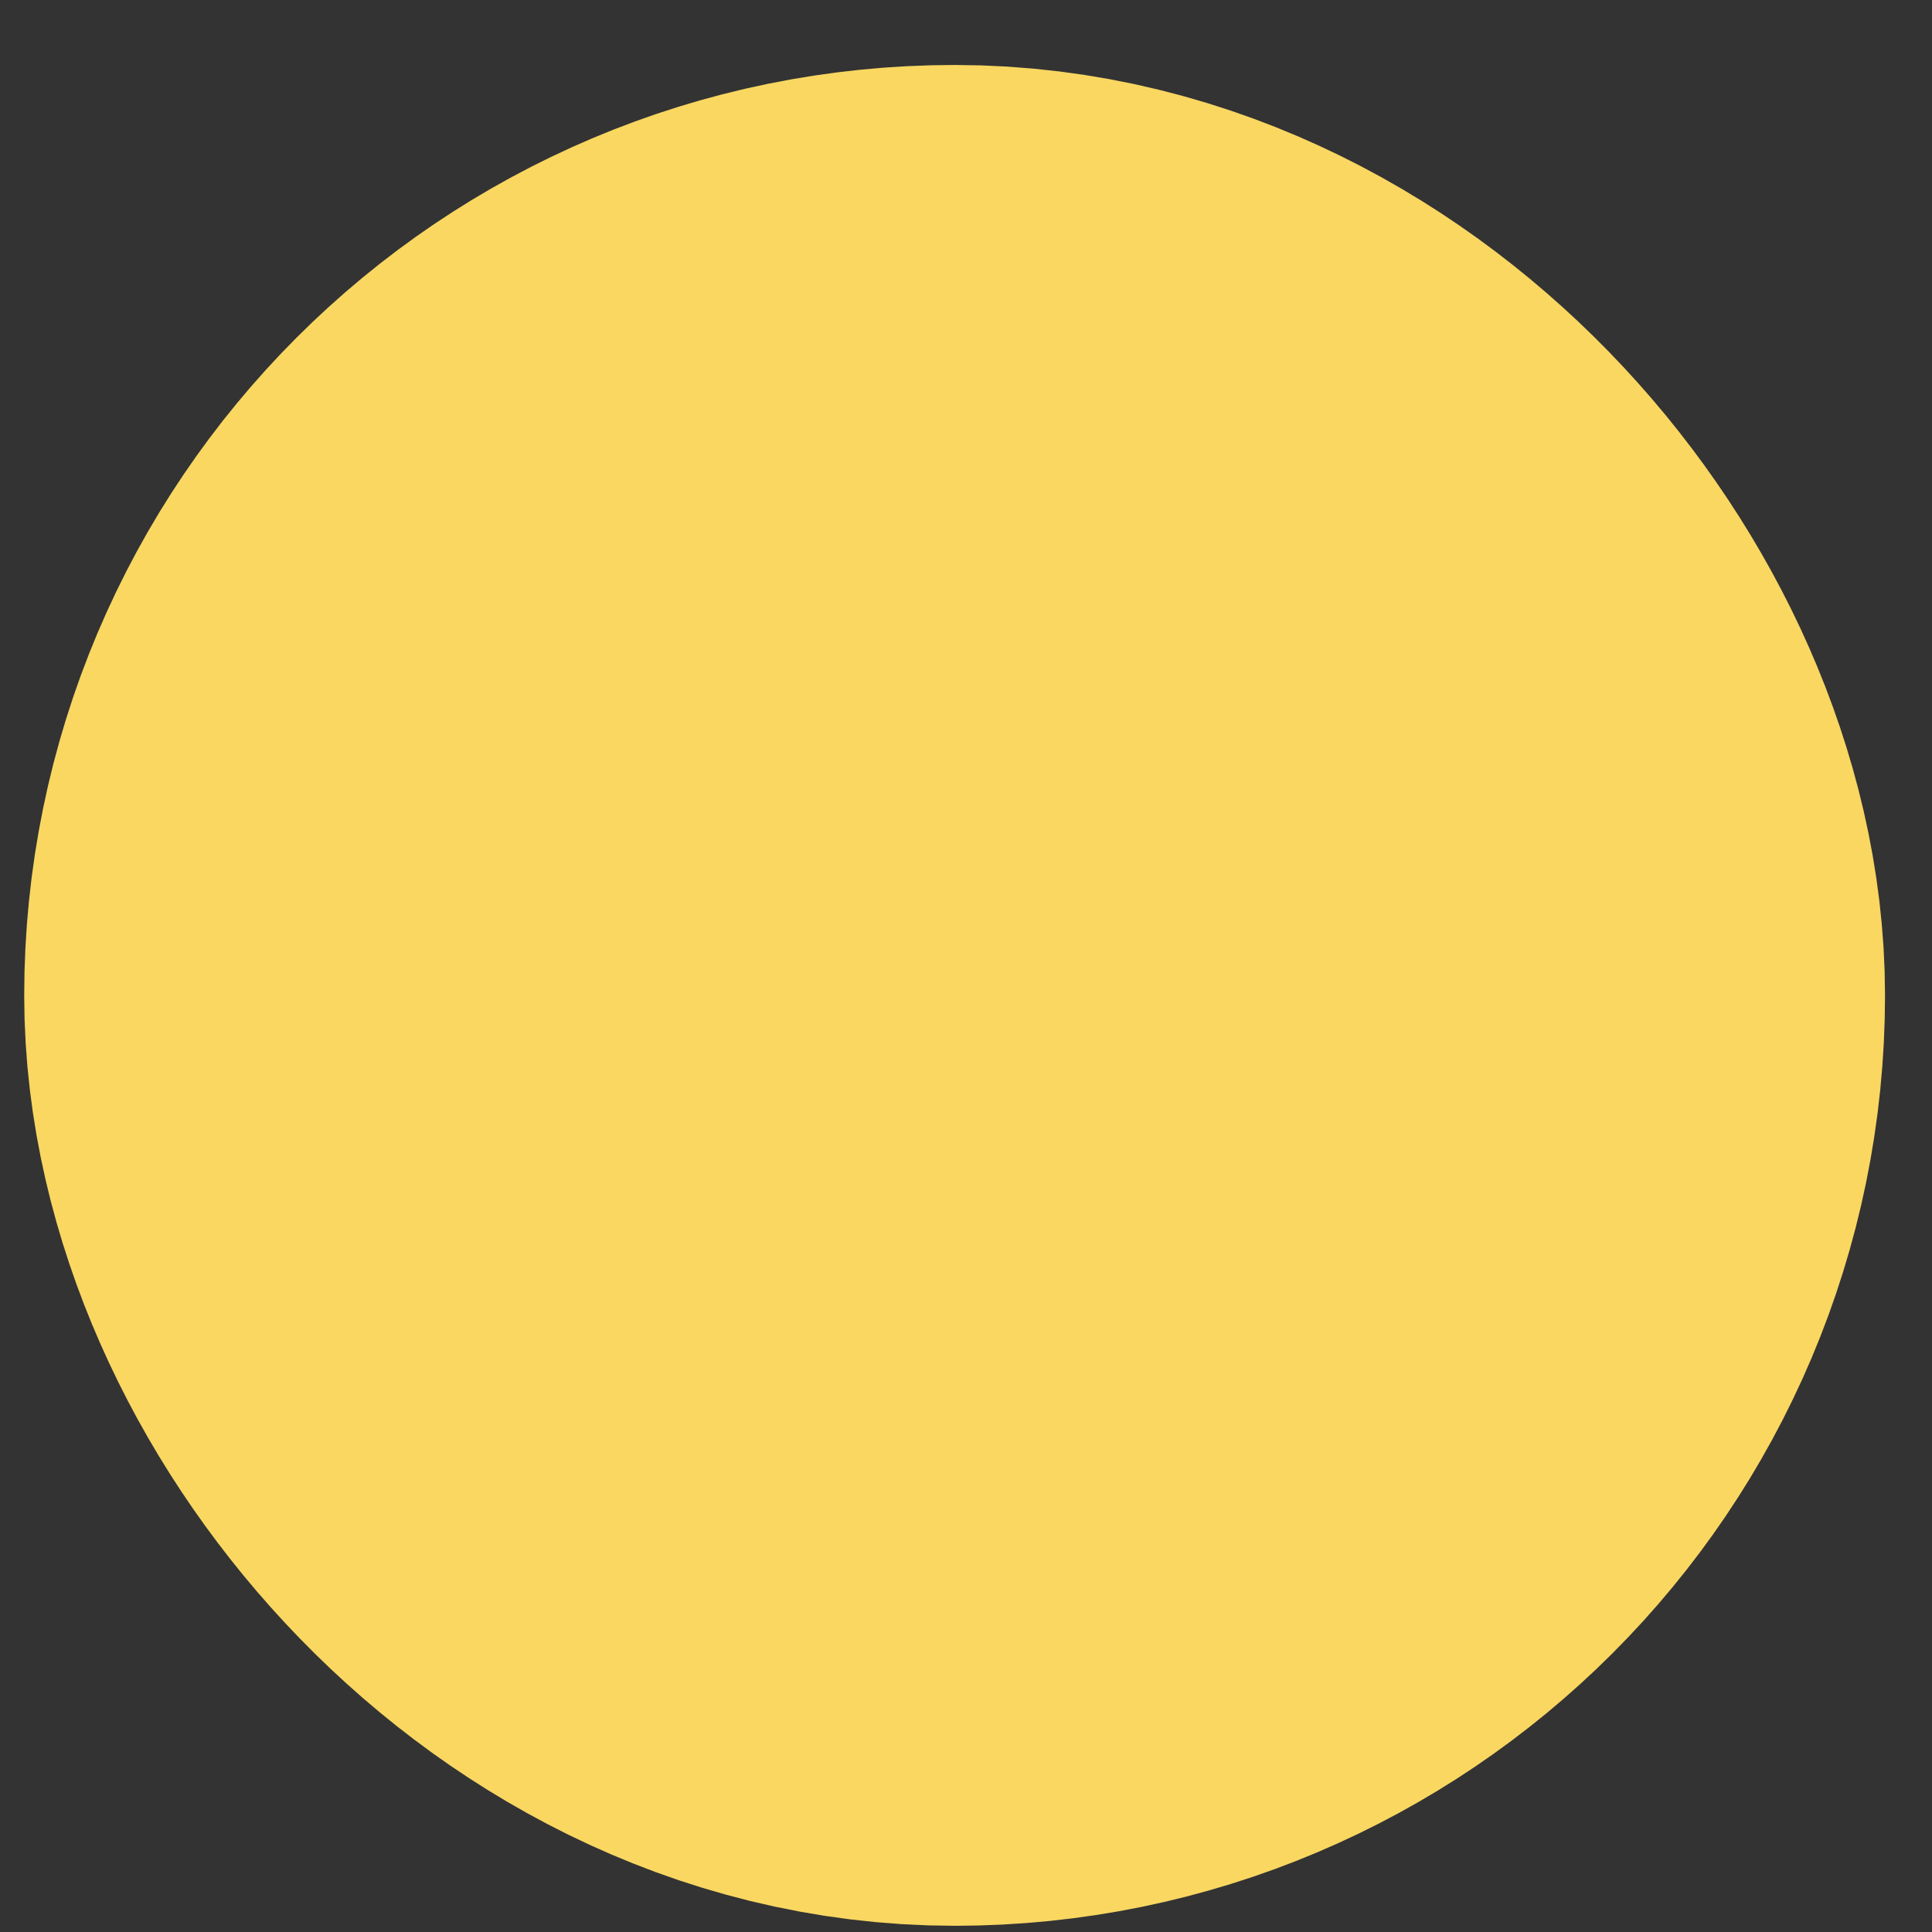<svg width="19" height="19" viewBox="0 0 19 19" fill="none" xmlns="http://www.w3.org/2000/svg">
<rect x="0" y="0" width="19" height="19" fill="#333333" stroke="none"/>
<rect x="4.813" y="5.214" width="9.15" height="9.15" rx="4.575" fill="white" stroke="#F9D761" stroke-width="9.15"/>
</svg>
